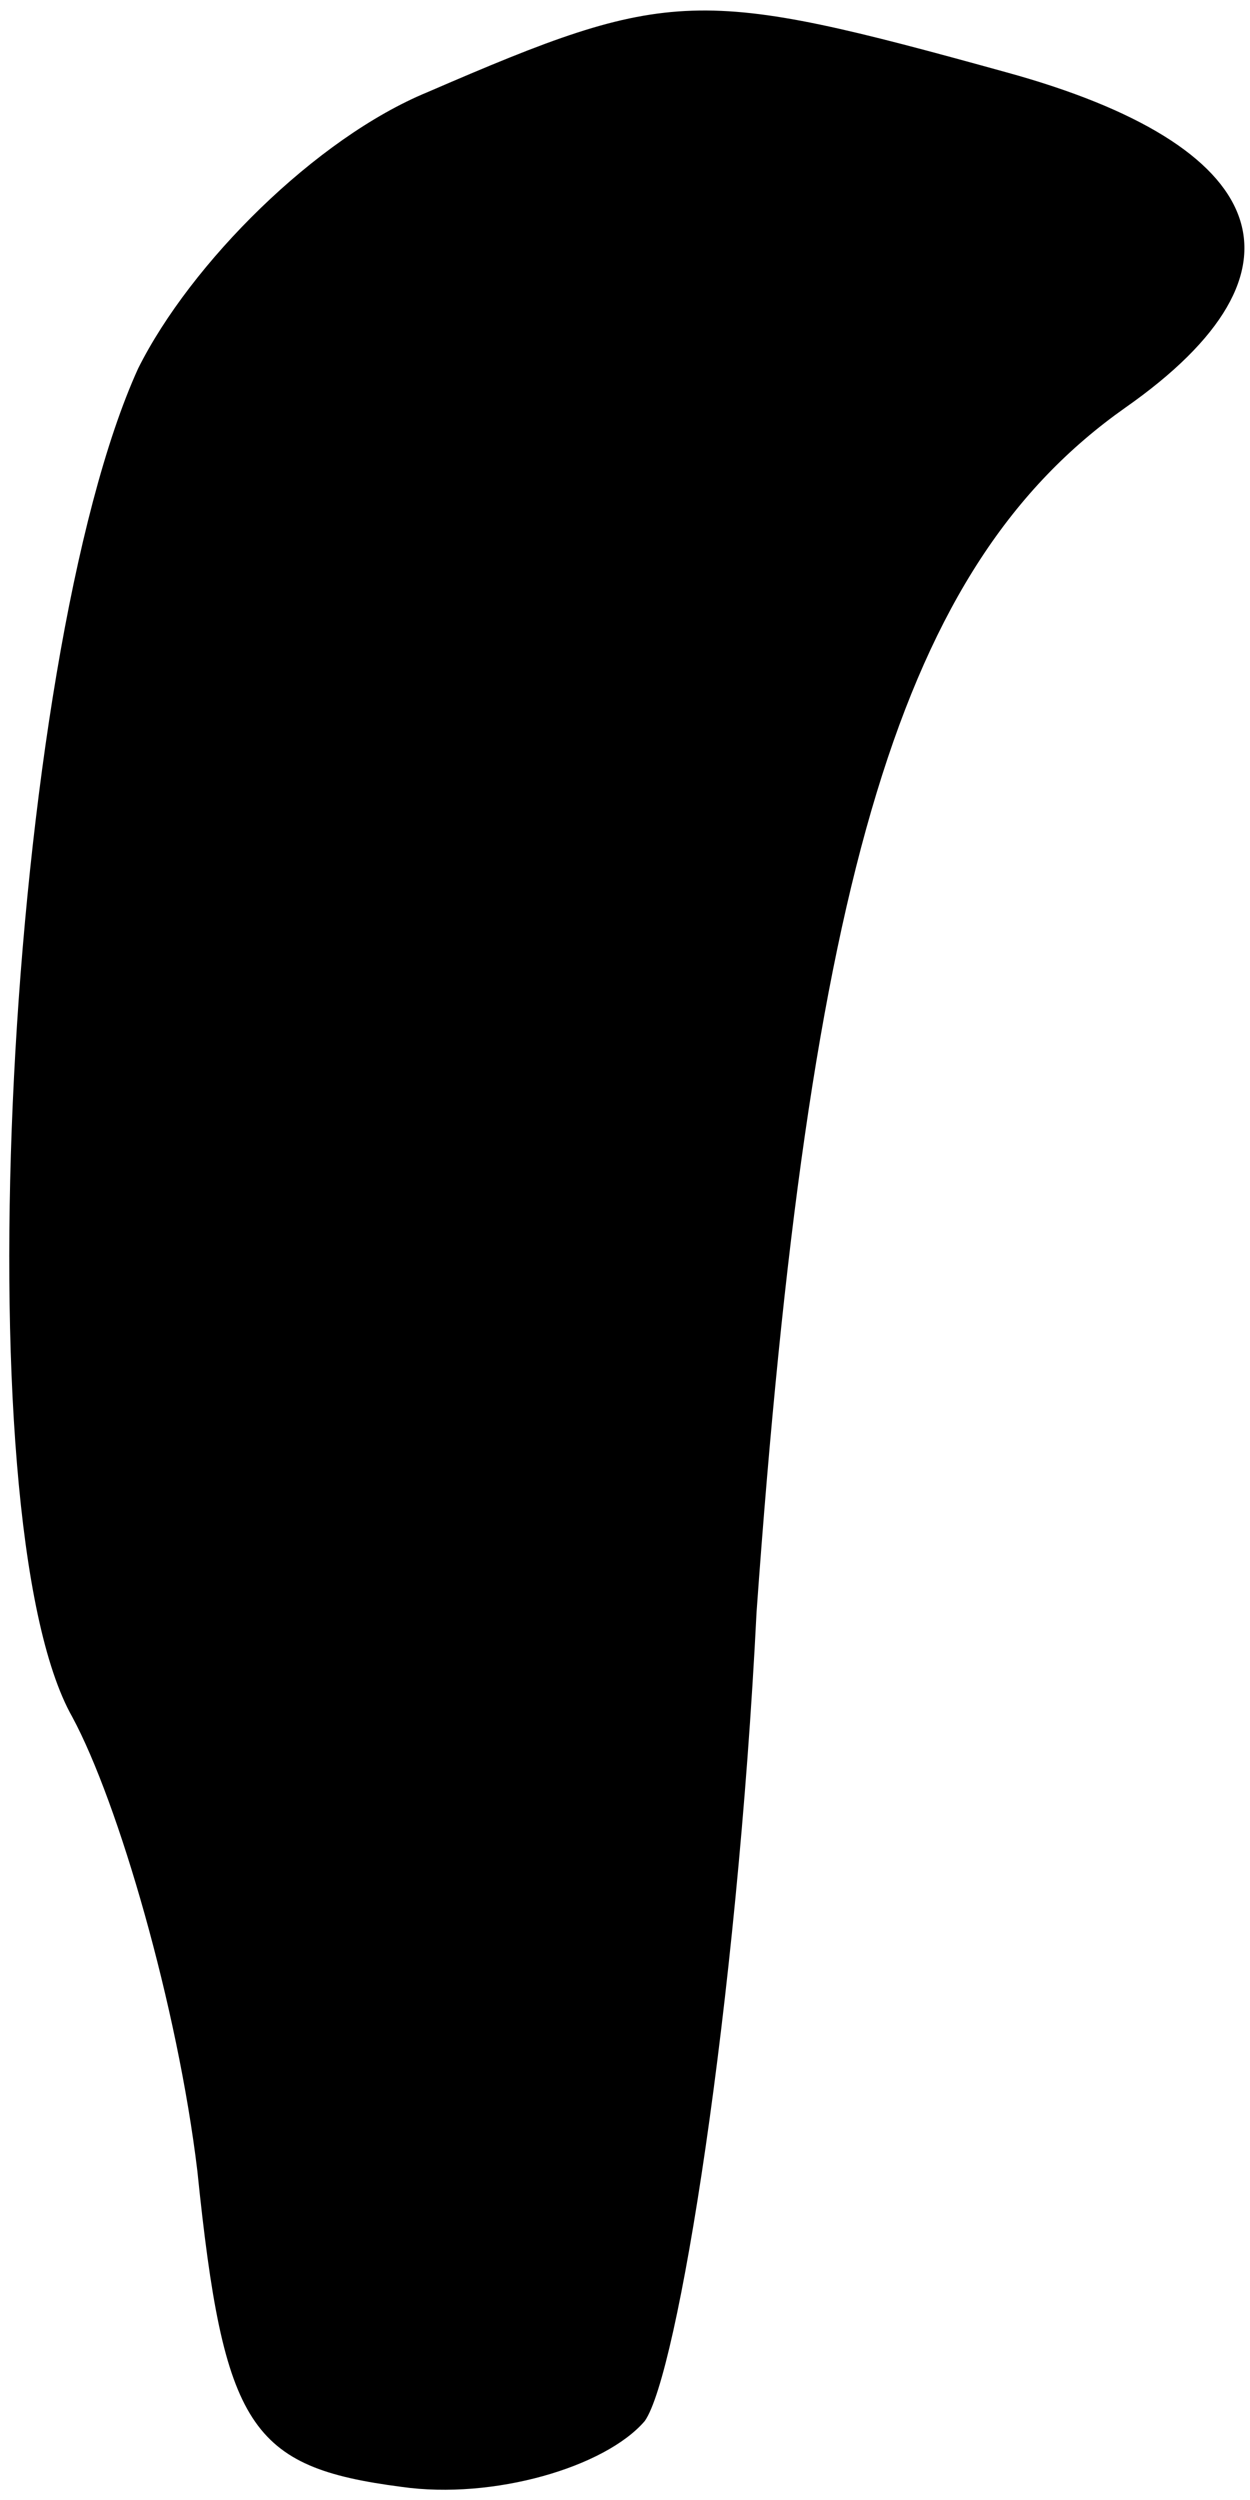 <?xml version="1.0" standalone="no"?>
<!DOCTYPE svg PUBLIC "-//W3C//DTD SVG 20010904//EN"
 "http://www.w3.org/TR/2001/REC-SVG-20010904/DTD/svg10.dtd">
<svg version="1.0" xmlns="http://www.w3.org/2000/svg"
 width="19pt" height="38pt" viewBox="0 0 19 38"
 preserveAspectRatio="xMidYMid meet">
<g transform="translate(0,38) scale(0.1,-0.1)"
fill="#000000" stroke="none">
<path fill="#000000" stroke="none" d="M65 366 c-17 -7 -36 -26 -44 -42 -20
-44 -27 -175 -10 -205 7 -13 16 -44 19 -69 4 -39 8 -45 31 -48 14 -2 31 3 37
10 5 7 14 63 17 123 8 112 22 159 56 183 30 21 22 40 -18 51 -47 13 -51 13
-88 -3z"/>
</g>
</svg>
